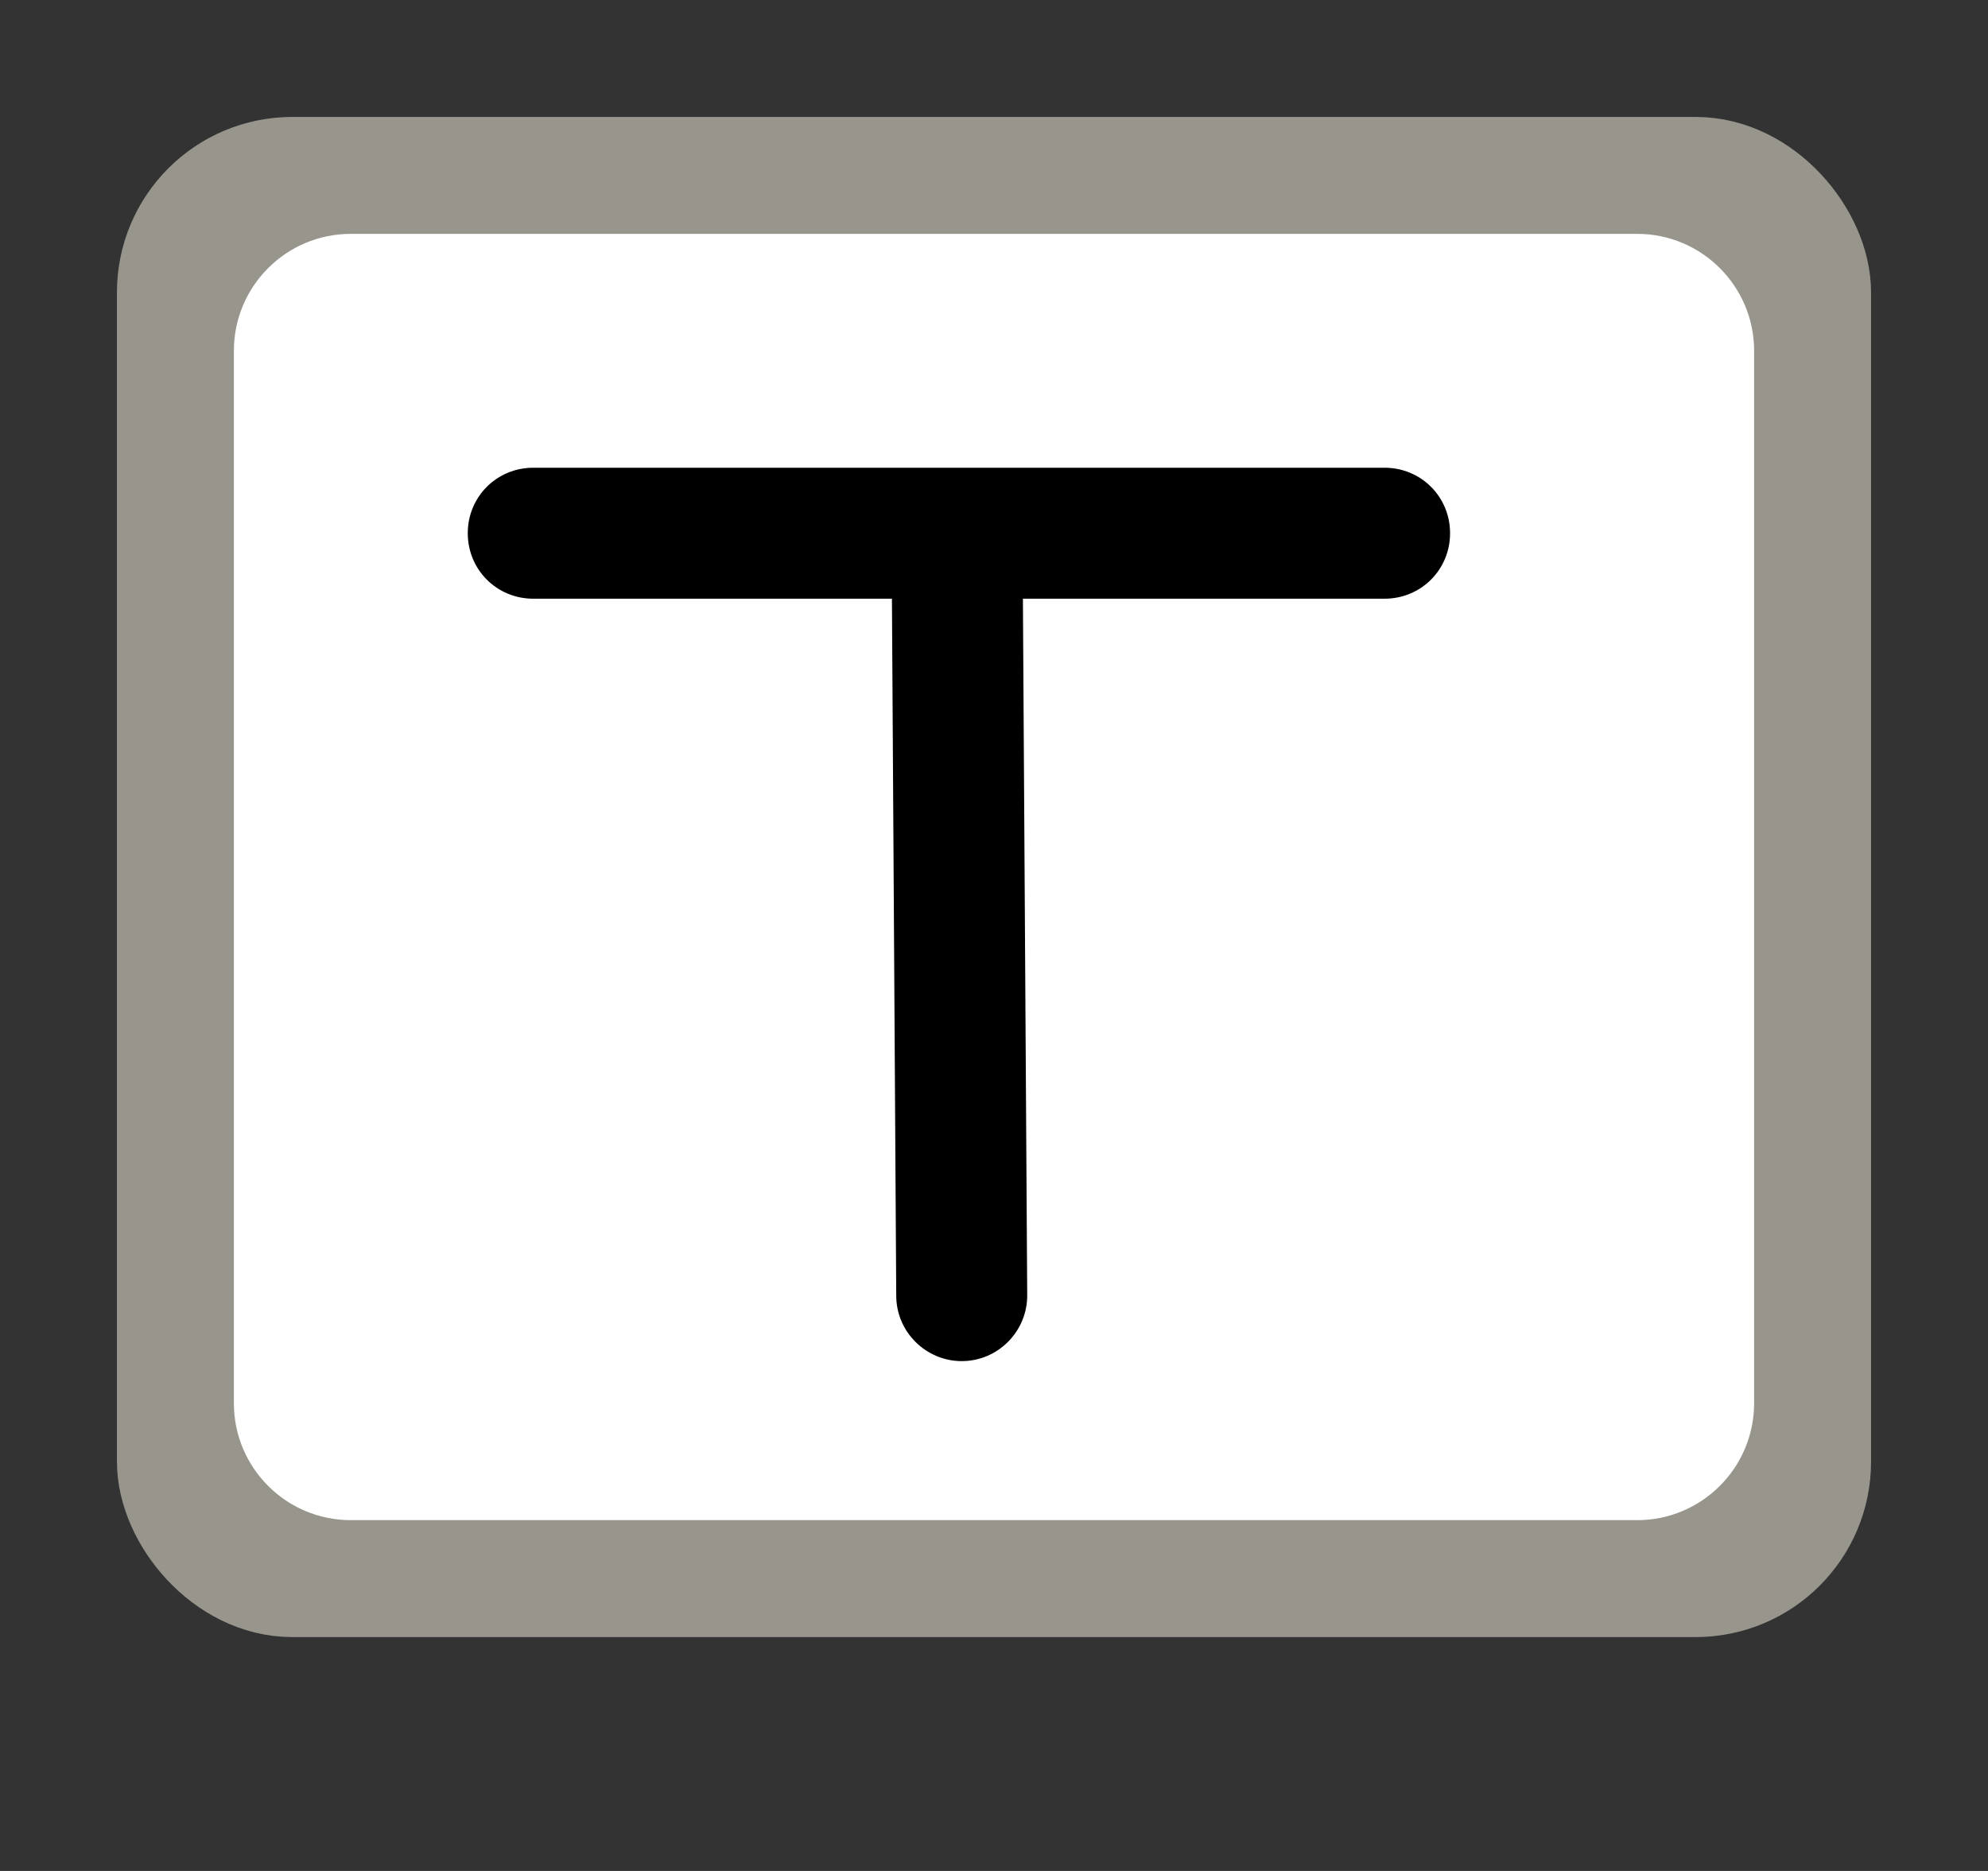 <?xml version="1.0" encoding="UTF-8"?>
<svg width="17px" height="16px" viewBox="0 0 17 16" version="1.1" xmlns="http://www.w3.org/2000/svg" xmlns:xlink="http://www.w3.org/1999/xlink">
    <rect x="0" y="0" width="17" height="16" fill="#333333" stroke="none"/>
    <title>TextBox</title>
    <g id="九大图" stroke="none" stroke-width="1" fill="none" fill-rule="evenodd">
        <g transform="translate(-472, -420)" id="TextBox">
            <g transform="translate(472.686, 420)">
                <rect id="矩形" fill="#000000" fill-rule="nonzero" opacity="0" x="0" y="0" width="16" height="16"></rect>
                <rect id="矩形" stroke="#97958C" fill="#97958C" x="0.814" y="1.5" width="14" height="12" rx="1"></rect>
                <path d="M2.314,2 L13.314,2 C13.866,2 14.314,2.448 14.314,3 L14.314,12 C14.314,12.552 13.866,13 13.314,13 L2.314,13 C1.761,13 1.314,12.552 1.314,12 L1.314,3 C1.314,2.448 1.761,2 2.314,2 Z" id="矩形" fill="#FFFFFF"></path>
                <path d="M11.154,5.12 L3.874,5.12 C3.562,5.12 3.314,4.872 3.314,4.56 C3.314,4.248 3.562,4 3.874,4 L11.154,4 C11.466,4 11.714,4.248 11.714,4.56 C11.714,4.872 11.466,5.12 11.154,5.12 Z M7.538,11.64 C7.234,11.64 6.978,11.392 6.978,11.08 L6.938,4.6 C6.938,4.288 7.186,4.04 7.498,4.04 C7.802,4.04 8.058,4.288 8.058,4.6 L8.098,11.08 C8.098,11.384 7.85,11.64 7.538,11.64 L7.538,11.64 Z" id="形状" fill="#000000" fill-rule="nonzero"></path>
            </g>
        </g>
    </g>
</svg>